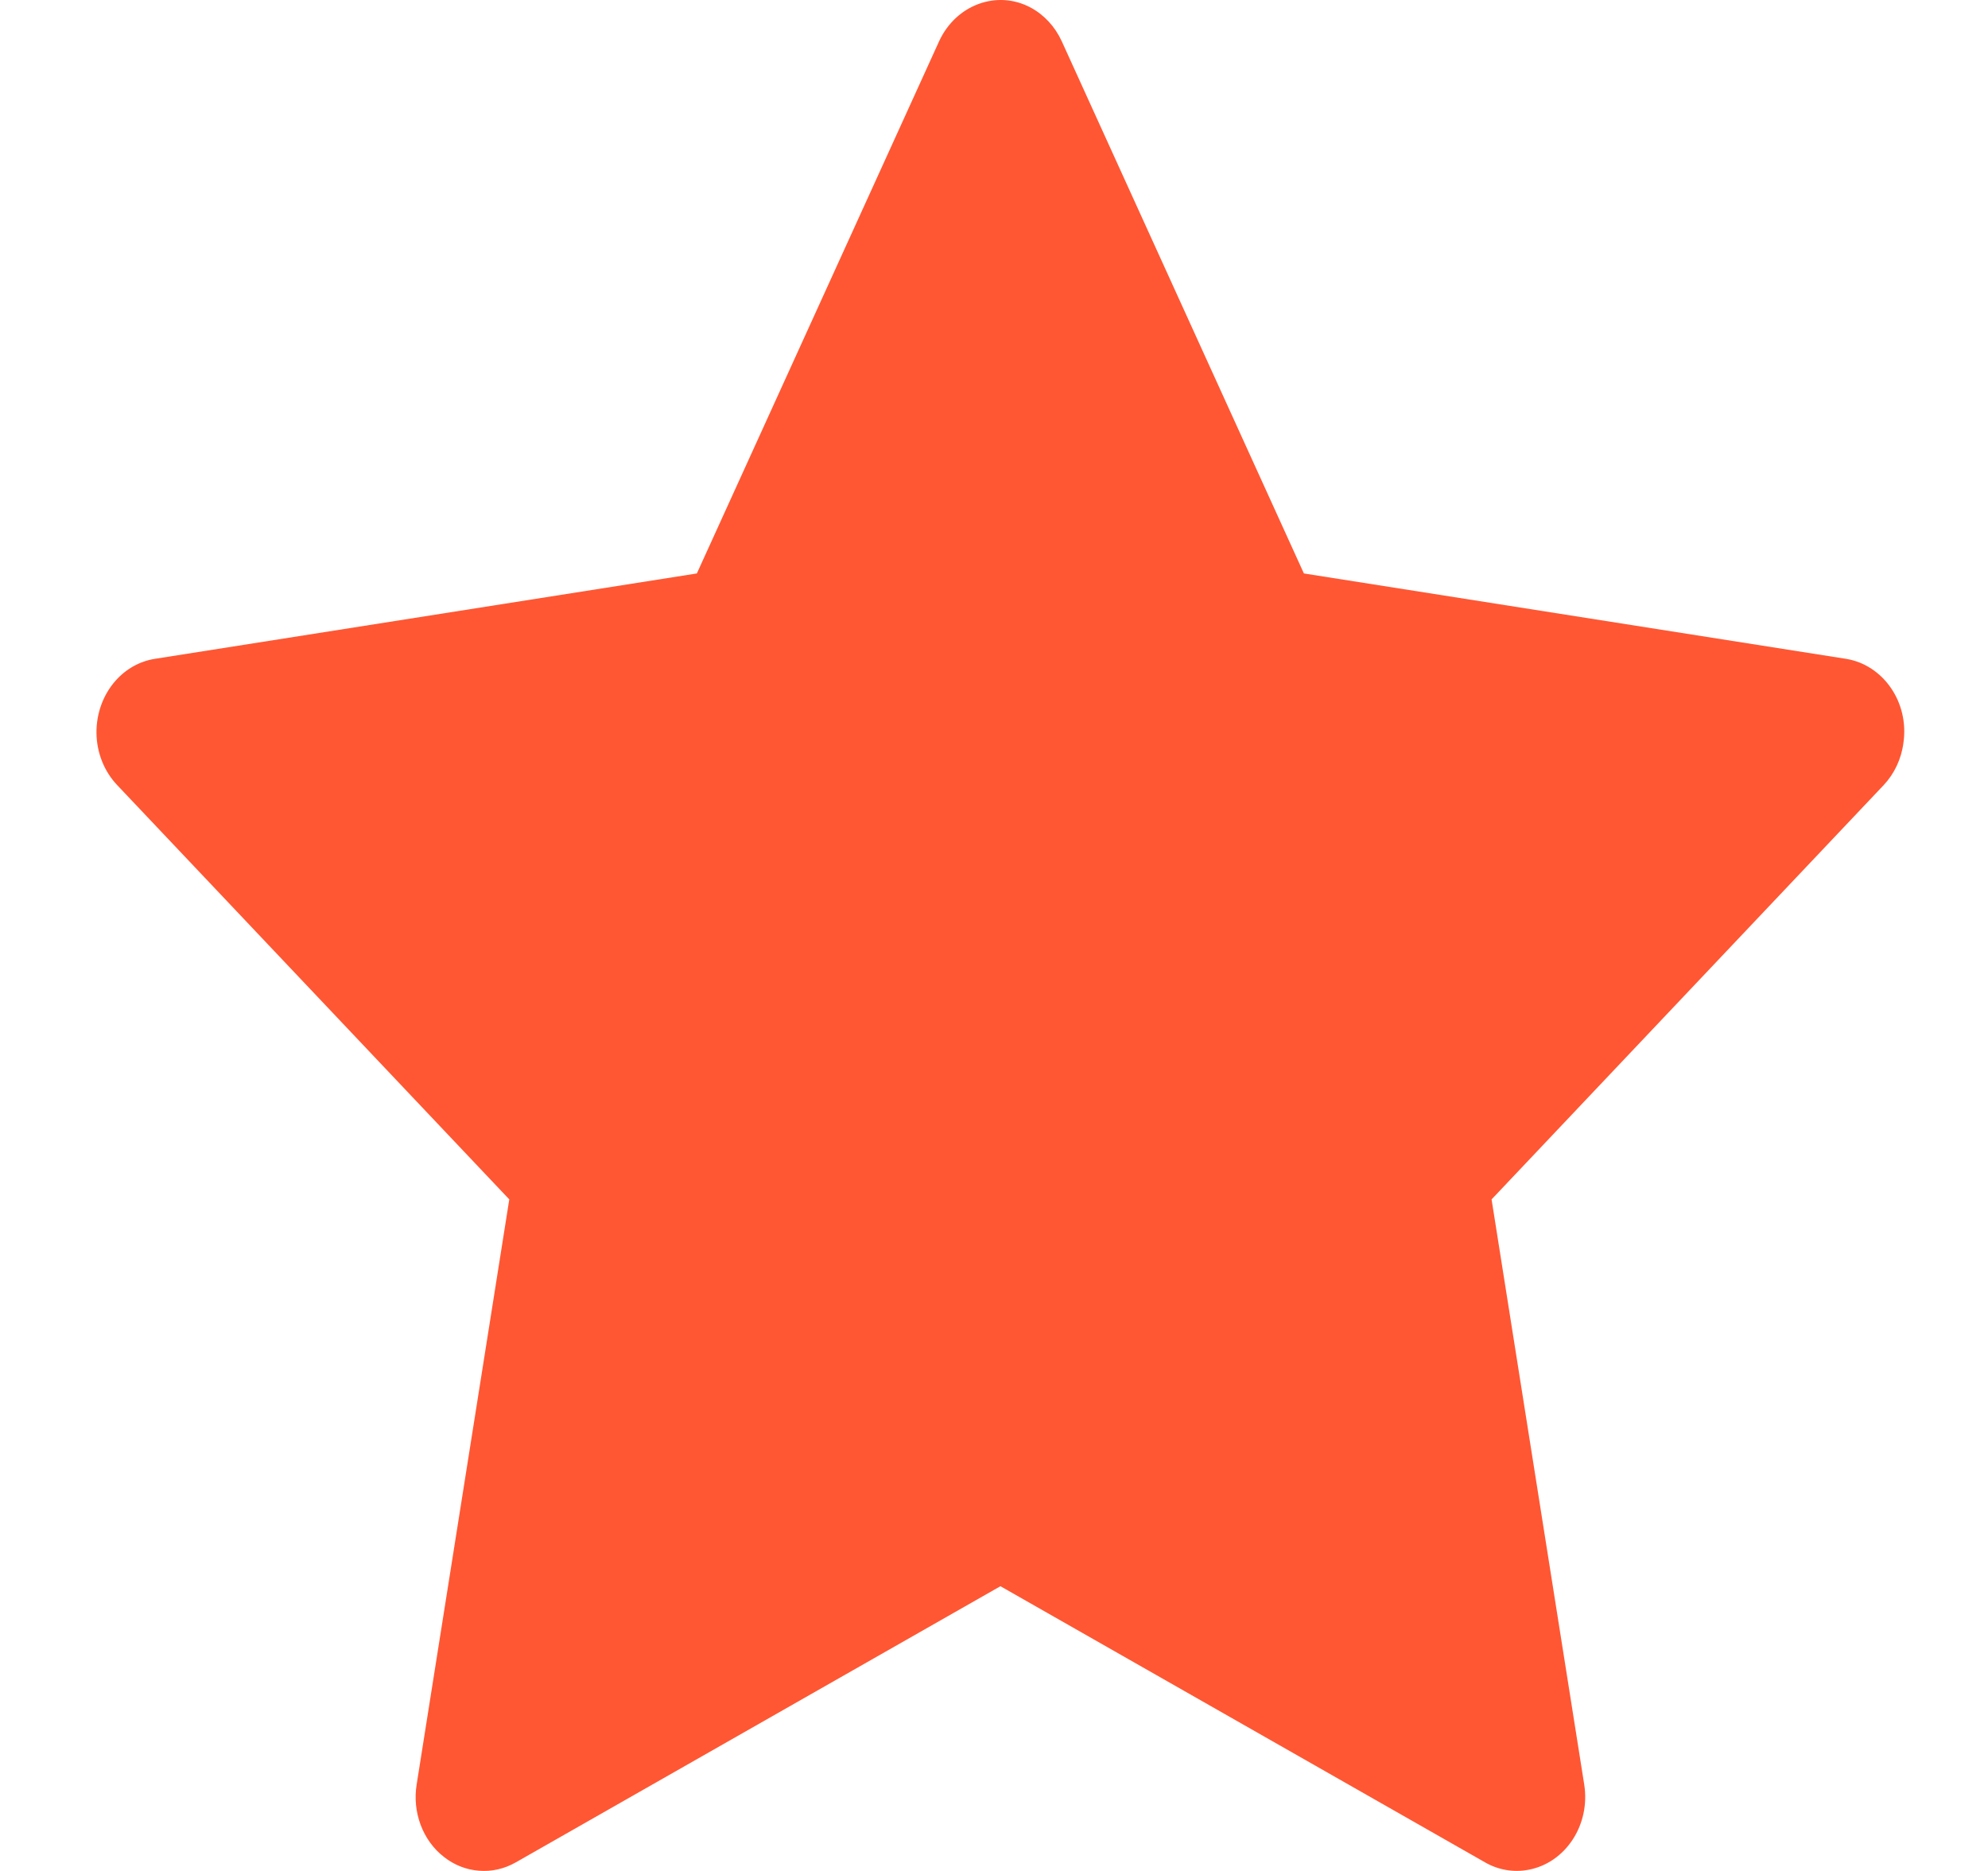 <svg width="17" height="16" viewBox="0 0 17 16" fill="none" xmlns="http://www.w3.org/2000/svg">
<path d="M15.785 5.634L11.15 4.904L9.079 0.352C9.022 0.228 8.929 0.127 8.814 0.065C8.526 -0.089 8.175 0.04 8.031 0.352L5.959 4.904L1.325 5.634C1.197 5.654 1.08 5.719 0.991 5.818C0.883 5.938 0.823 6.101 0.825 6.269C0.827 6.437 0.891 6.597 1.002 6.714L4.355 10.257L3.563 15.26C3.544 15.377 3.556 15.496 3.597 15.606C3.638 15.715 3.706 15.81 3.795 15.879C3.883 15.949 3.987 15.99 4.096 15.998C4.205 16.007 4.313 15.982 4.41 15.927L8.555 13.565L12.7 15.927C12.813 15.992 12.945 16.014 13.07 15.99C13.388 15.931 13.602 15.604 13.547 15.26L12.755 10.257L16.108 6.714C16.199 6.617 16.259 6.491 16.277 6.352C16.327 6.006 16.104 5.685 15.785 5.634Z" fill="#FF5733"/>
</svg>

